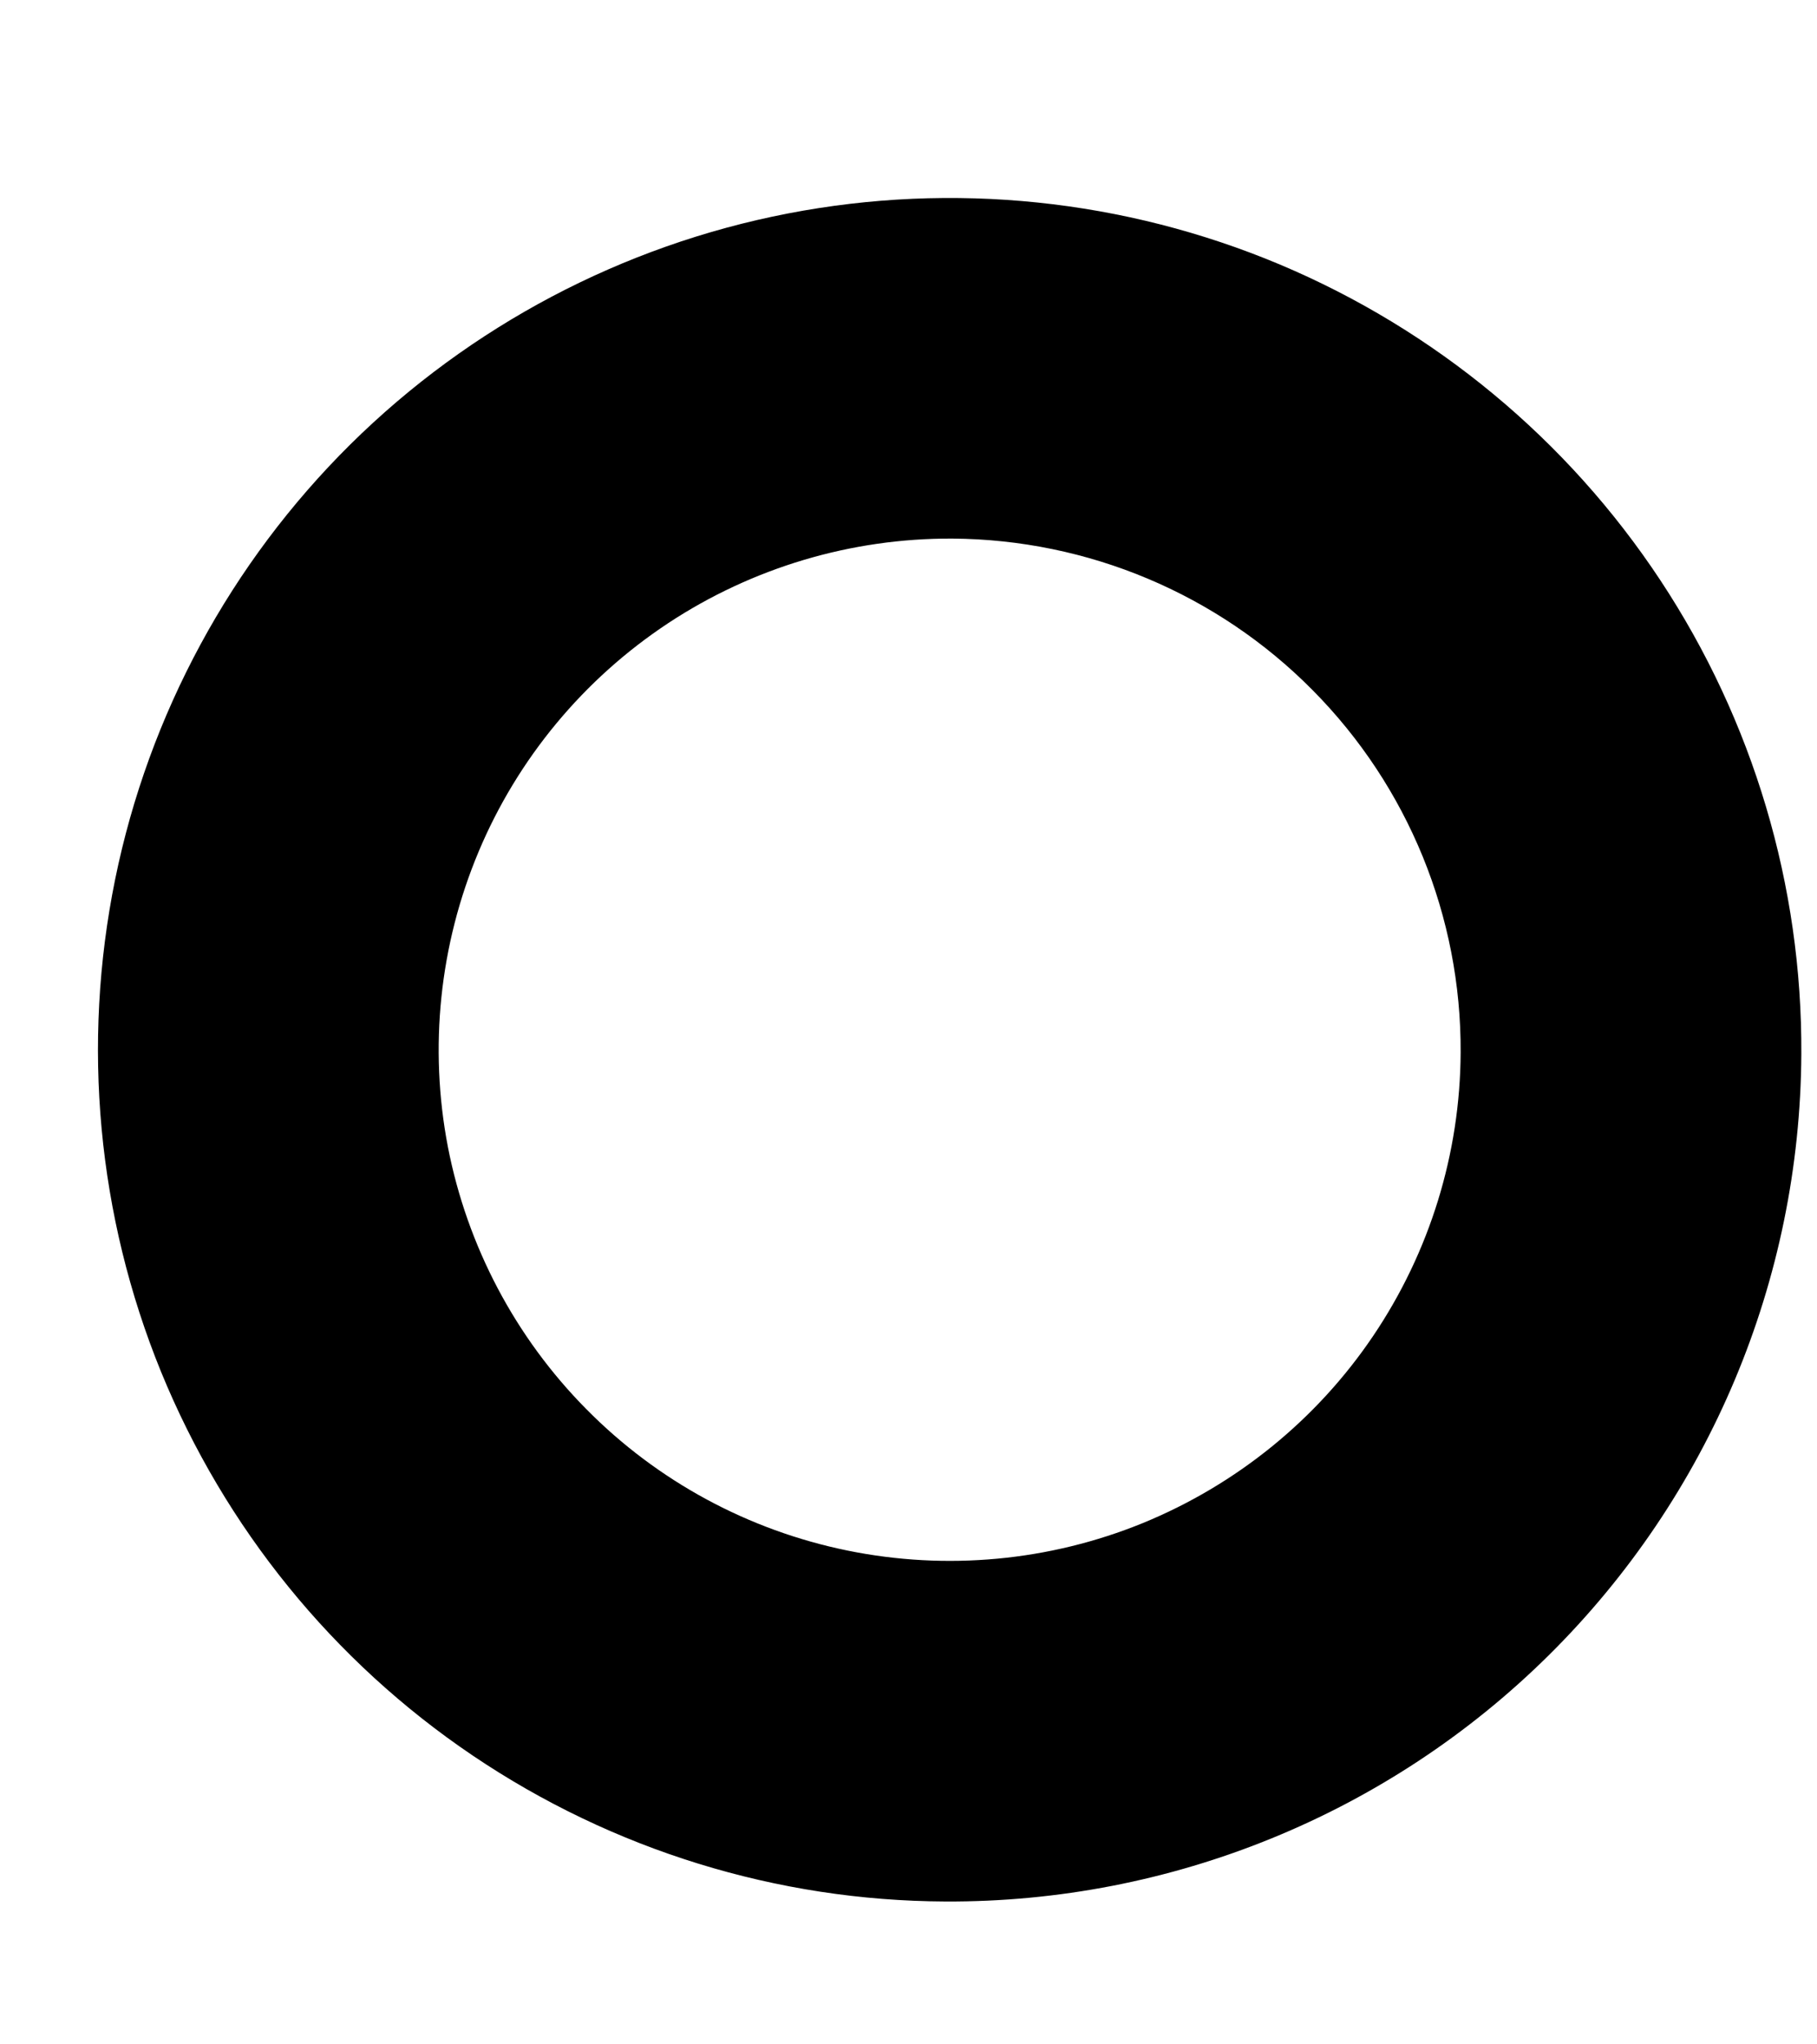 <?xml version="1.0" encoding="UTF-8" standalone="no"?><svg width='8' height='9' viewBox='0 0 8 9' fill='none' xmlns='http://www.w3.org/2000/svg'>
<path d='M4.162 8.371C3.421 8.368 2.697 8.144 2.082 7.729C1.467 7.314 0.99 6.726 0.709 6.039C0.429 5.352 0.359 4.598 0.507 3.871C0.655 3.145 1.016 2.478 1.543 1.956C2.07 1.435 2.74 1.081 3.468 0.94C4.196 0.799 4.95 0.877 5.634 1.164C6.318 1.452 6.901 1.935 7.31 2.554C7.719 3.173 7.935 3.899 7.931 4.64C7.926 5.635 7.526 6.587 6.819 7.287C6.113 7.986 5.157 8.376 4.162 8.371ZM4.193 2.371C3.748 2.369 3.312 2.499 2.941 2.744C2.569 2.99 2.279 3.34 2.107 3.75C1.935 4.16 1.888 4.612 1.972 5.049C2.057 5.486 2.269 5.888 2.582 6.204C2.895 6.521 3.295 6.737 3.731 6.826C4.167 6.915 4.62 6.873 5.032 6.705C5.444 6.536 5.797 6.25 6.046 5.881C6.295 5.512 6.429 5.078 6.431 4.633C6.434 4.036 6.2 3.463 5.78 3.039C5.36 2.614 4.789 2.375 4.193 2.371Z' fill='black'/>
</svg>
